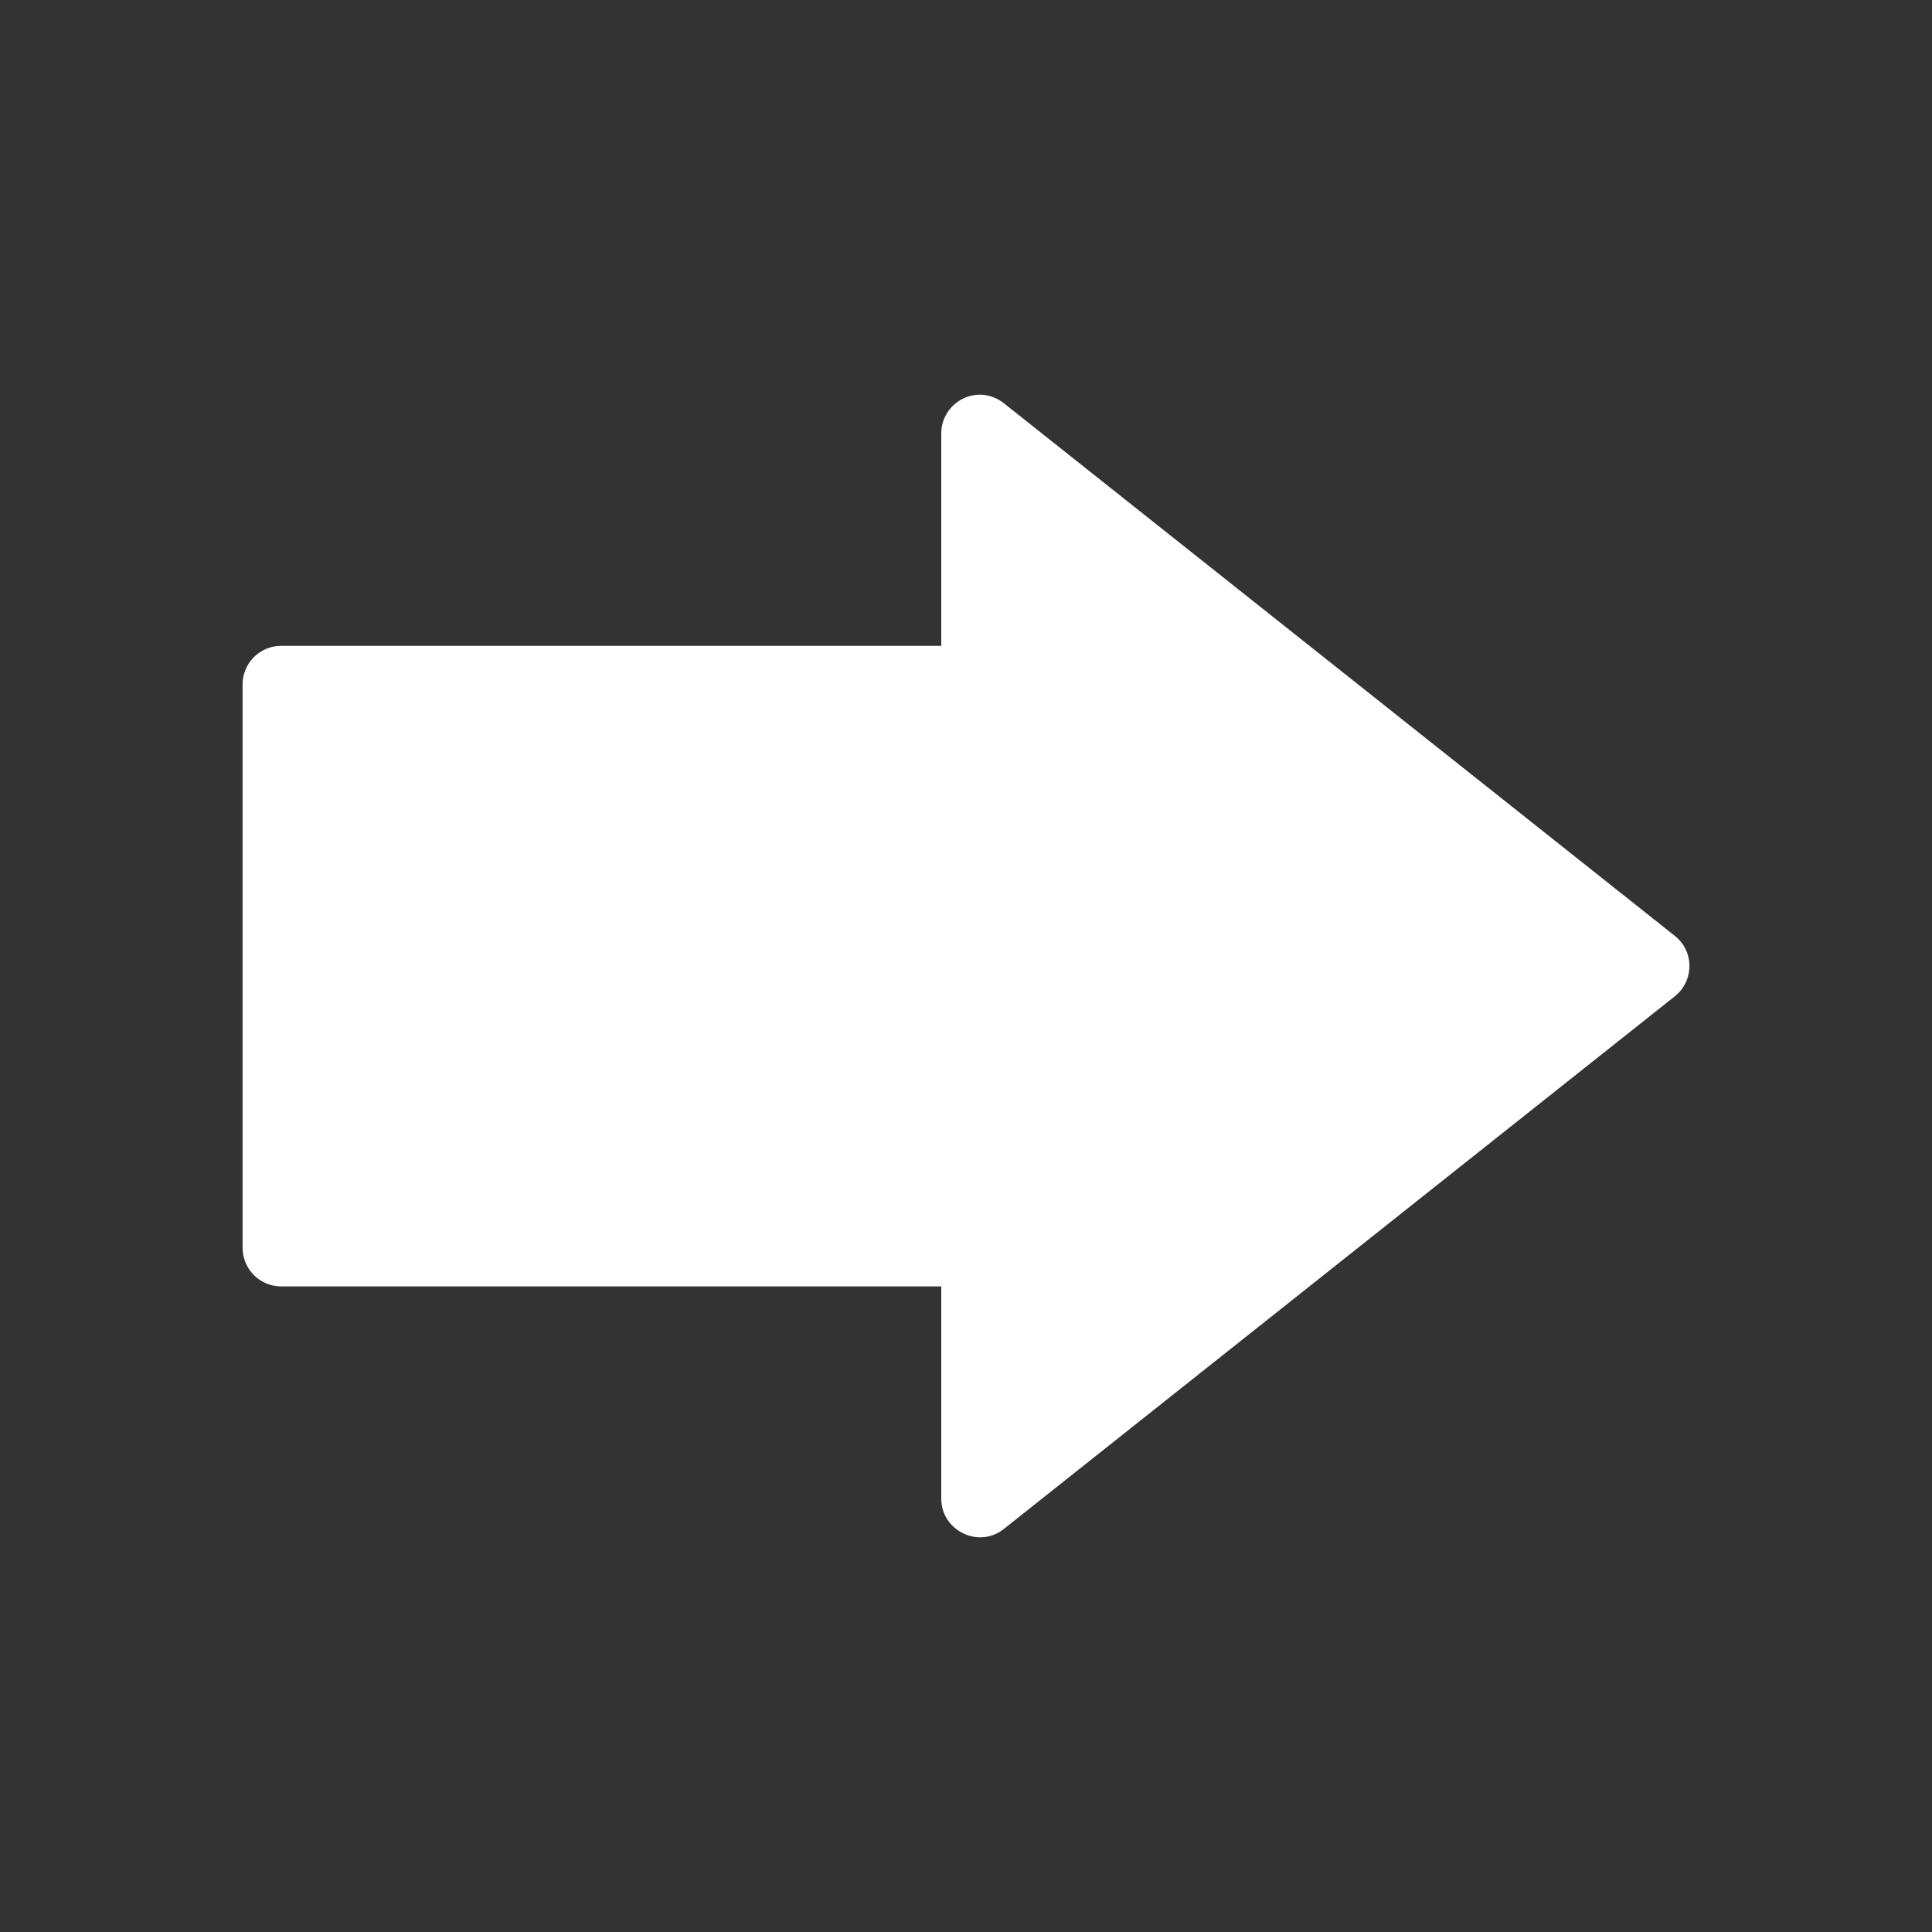 <?xml version="1.0" encoding="UTF-8"?>

<svg height="100px" width="100px" fill="#ffffff" xmlns="http://www.w3.org/2000/svg"
    xmlns:xlink="http://www.w3.org/1999/xlink" version="1.0" x="0px" y="0px" viewBox="0 0 100 100"
    enable-background="new 0 0 100 100" xml:space="preserve">
    <rect x="0" y="0" width="100" height="100" fill="#333333" stroke="none"/>
    <path
        d="M48.72,66.584H14.555c-1.111,0-1.999-0.9-1.999-1.999V35.428  c0-1.1,0.889-1.999,1.999-1.999h34.165V22.433c0-1.633,1.922-2.688,3.332-1.488  l34.643,27.501c1.022,0.811,0.989,2.355-0.033,3.143L51.963,79.135  c-1.322,1.055-3.243,0.067-3.243-1.555l0,0V66.584z" />
</svg>